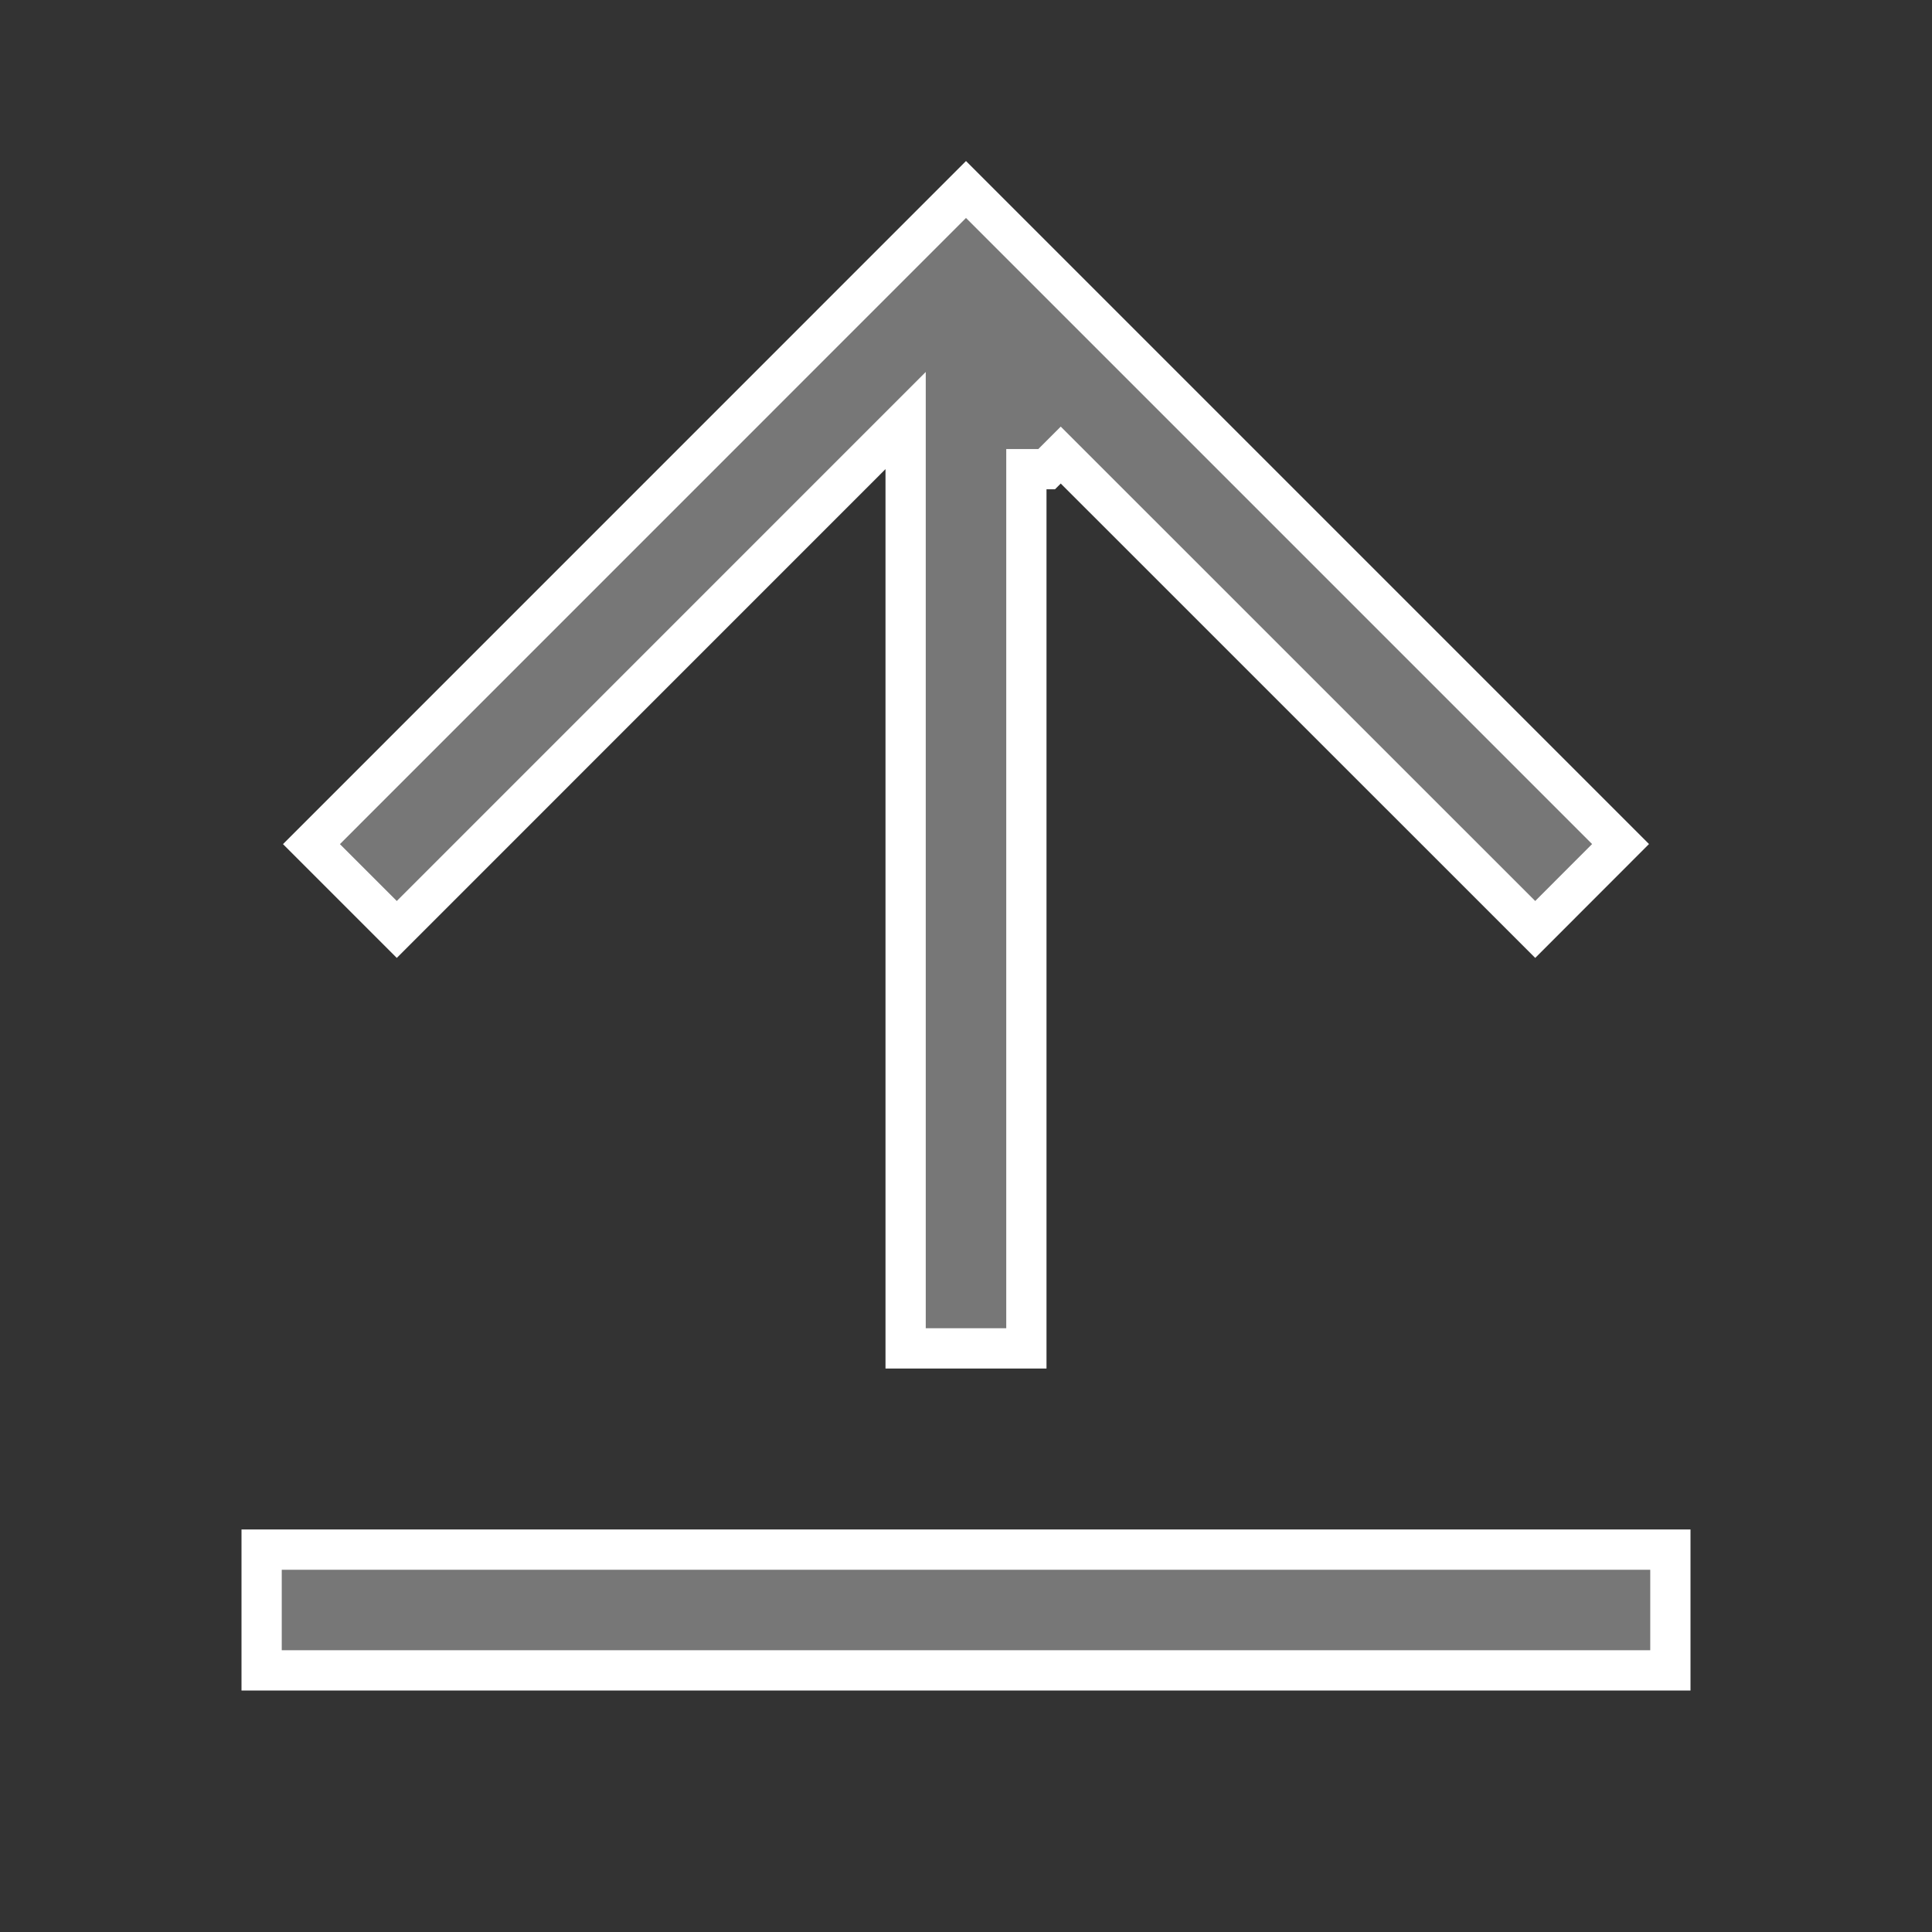 <svg width="24" height="24" viewBox="0 0 24 24" fill="none" xmlns="http://www.w3.org/2000/svg">
<rect x="0" y="0" width="24" height="24" fill="#333333" stroke="none"/>
<path d="M13.177 5.653L13.002 5.828H13H12.75V5.83V5.934V16.75H11.25V5.828V5.224L10.823 5.651L4.929 11.546L3.869 10.486L12 2.354L20.131 10.485L19.071 11.546L13.177 5.653ZM20.75 19.25V20.75H3.25V19.25H20.75Z" fill="#777777" stroke="white" stroke-width="0.5"/>
</svg>
